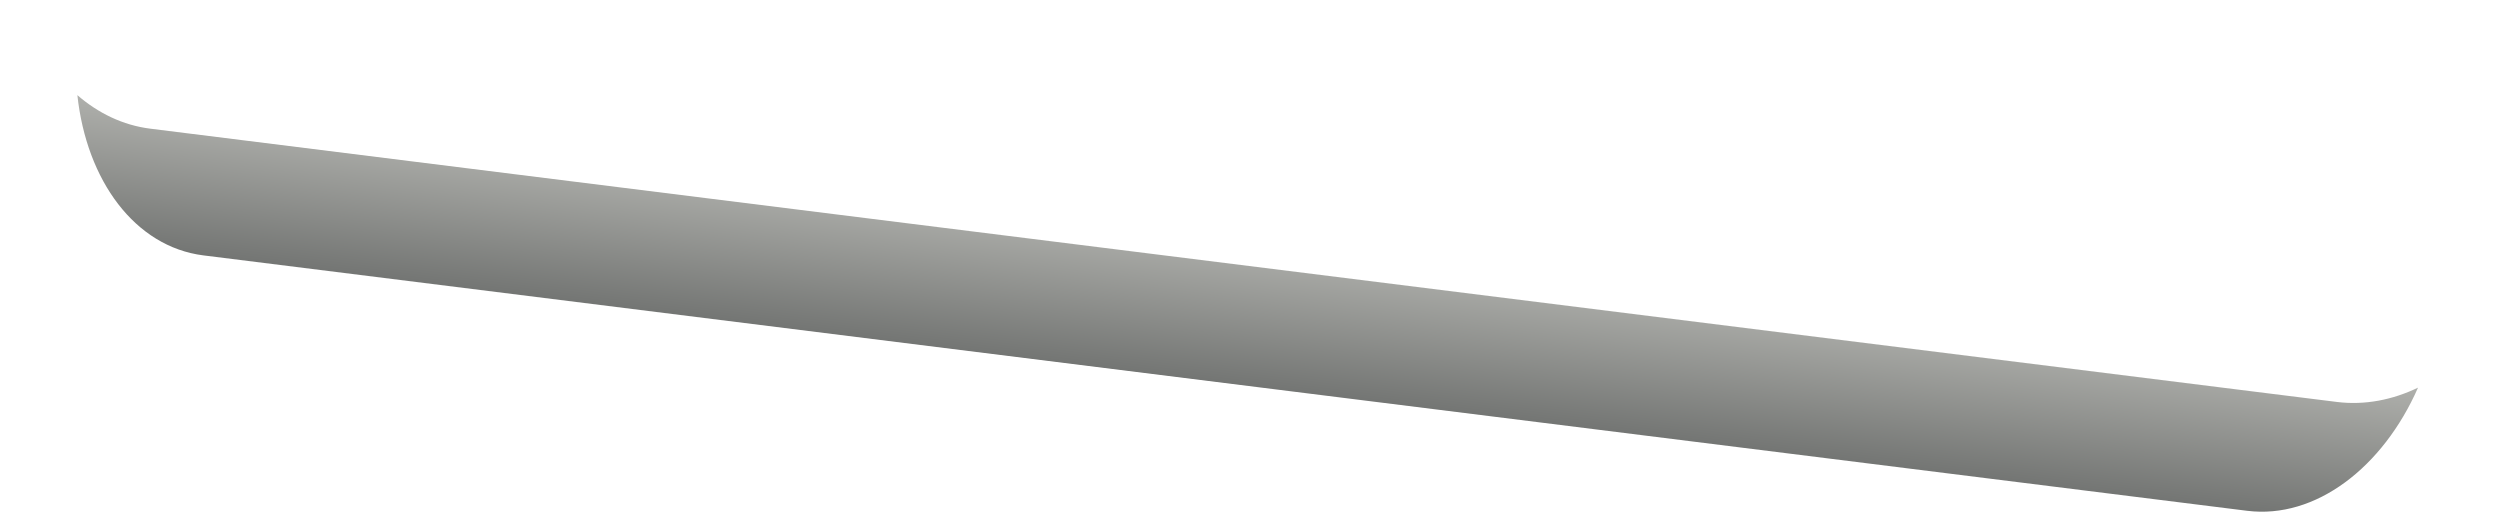 <svg width="19" height="4" viewBox="0 0 19 4" fill="none" xmlns="http://www.w3.org/2000/svg">
<path fill-rule="evenodd" clip-rule="evenodd" d="M17.762 3.055L1.143 0.978C0.933 0.952 0.745 0.859 0.588 0.723C0.658 1.372 1.025 1.875 1.546 1.941L17.078 3.882C17.598 3.947 18.11 3.553 18.377 2.946C18.184 3.039 17.973 3.081 17.762 3.055Z" fill="url(#paint0_linear_12563:8447)"/>
<defs>
<linearGradient id="paint0_linear_12563:8447" x1="9.483" y1="1.833" x2="9.347" y2="2.922" gradientUnits="userSpaceOnUse">
<stop stop-color="#AFB0AC"/>
<stop offset="1" stop-color="#737573"/>
</linearGradient>
</defs>
</svg>
